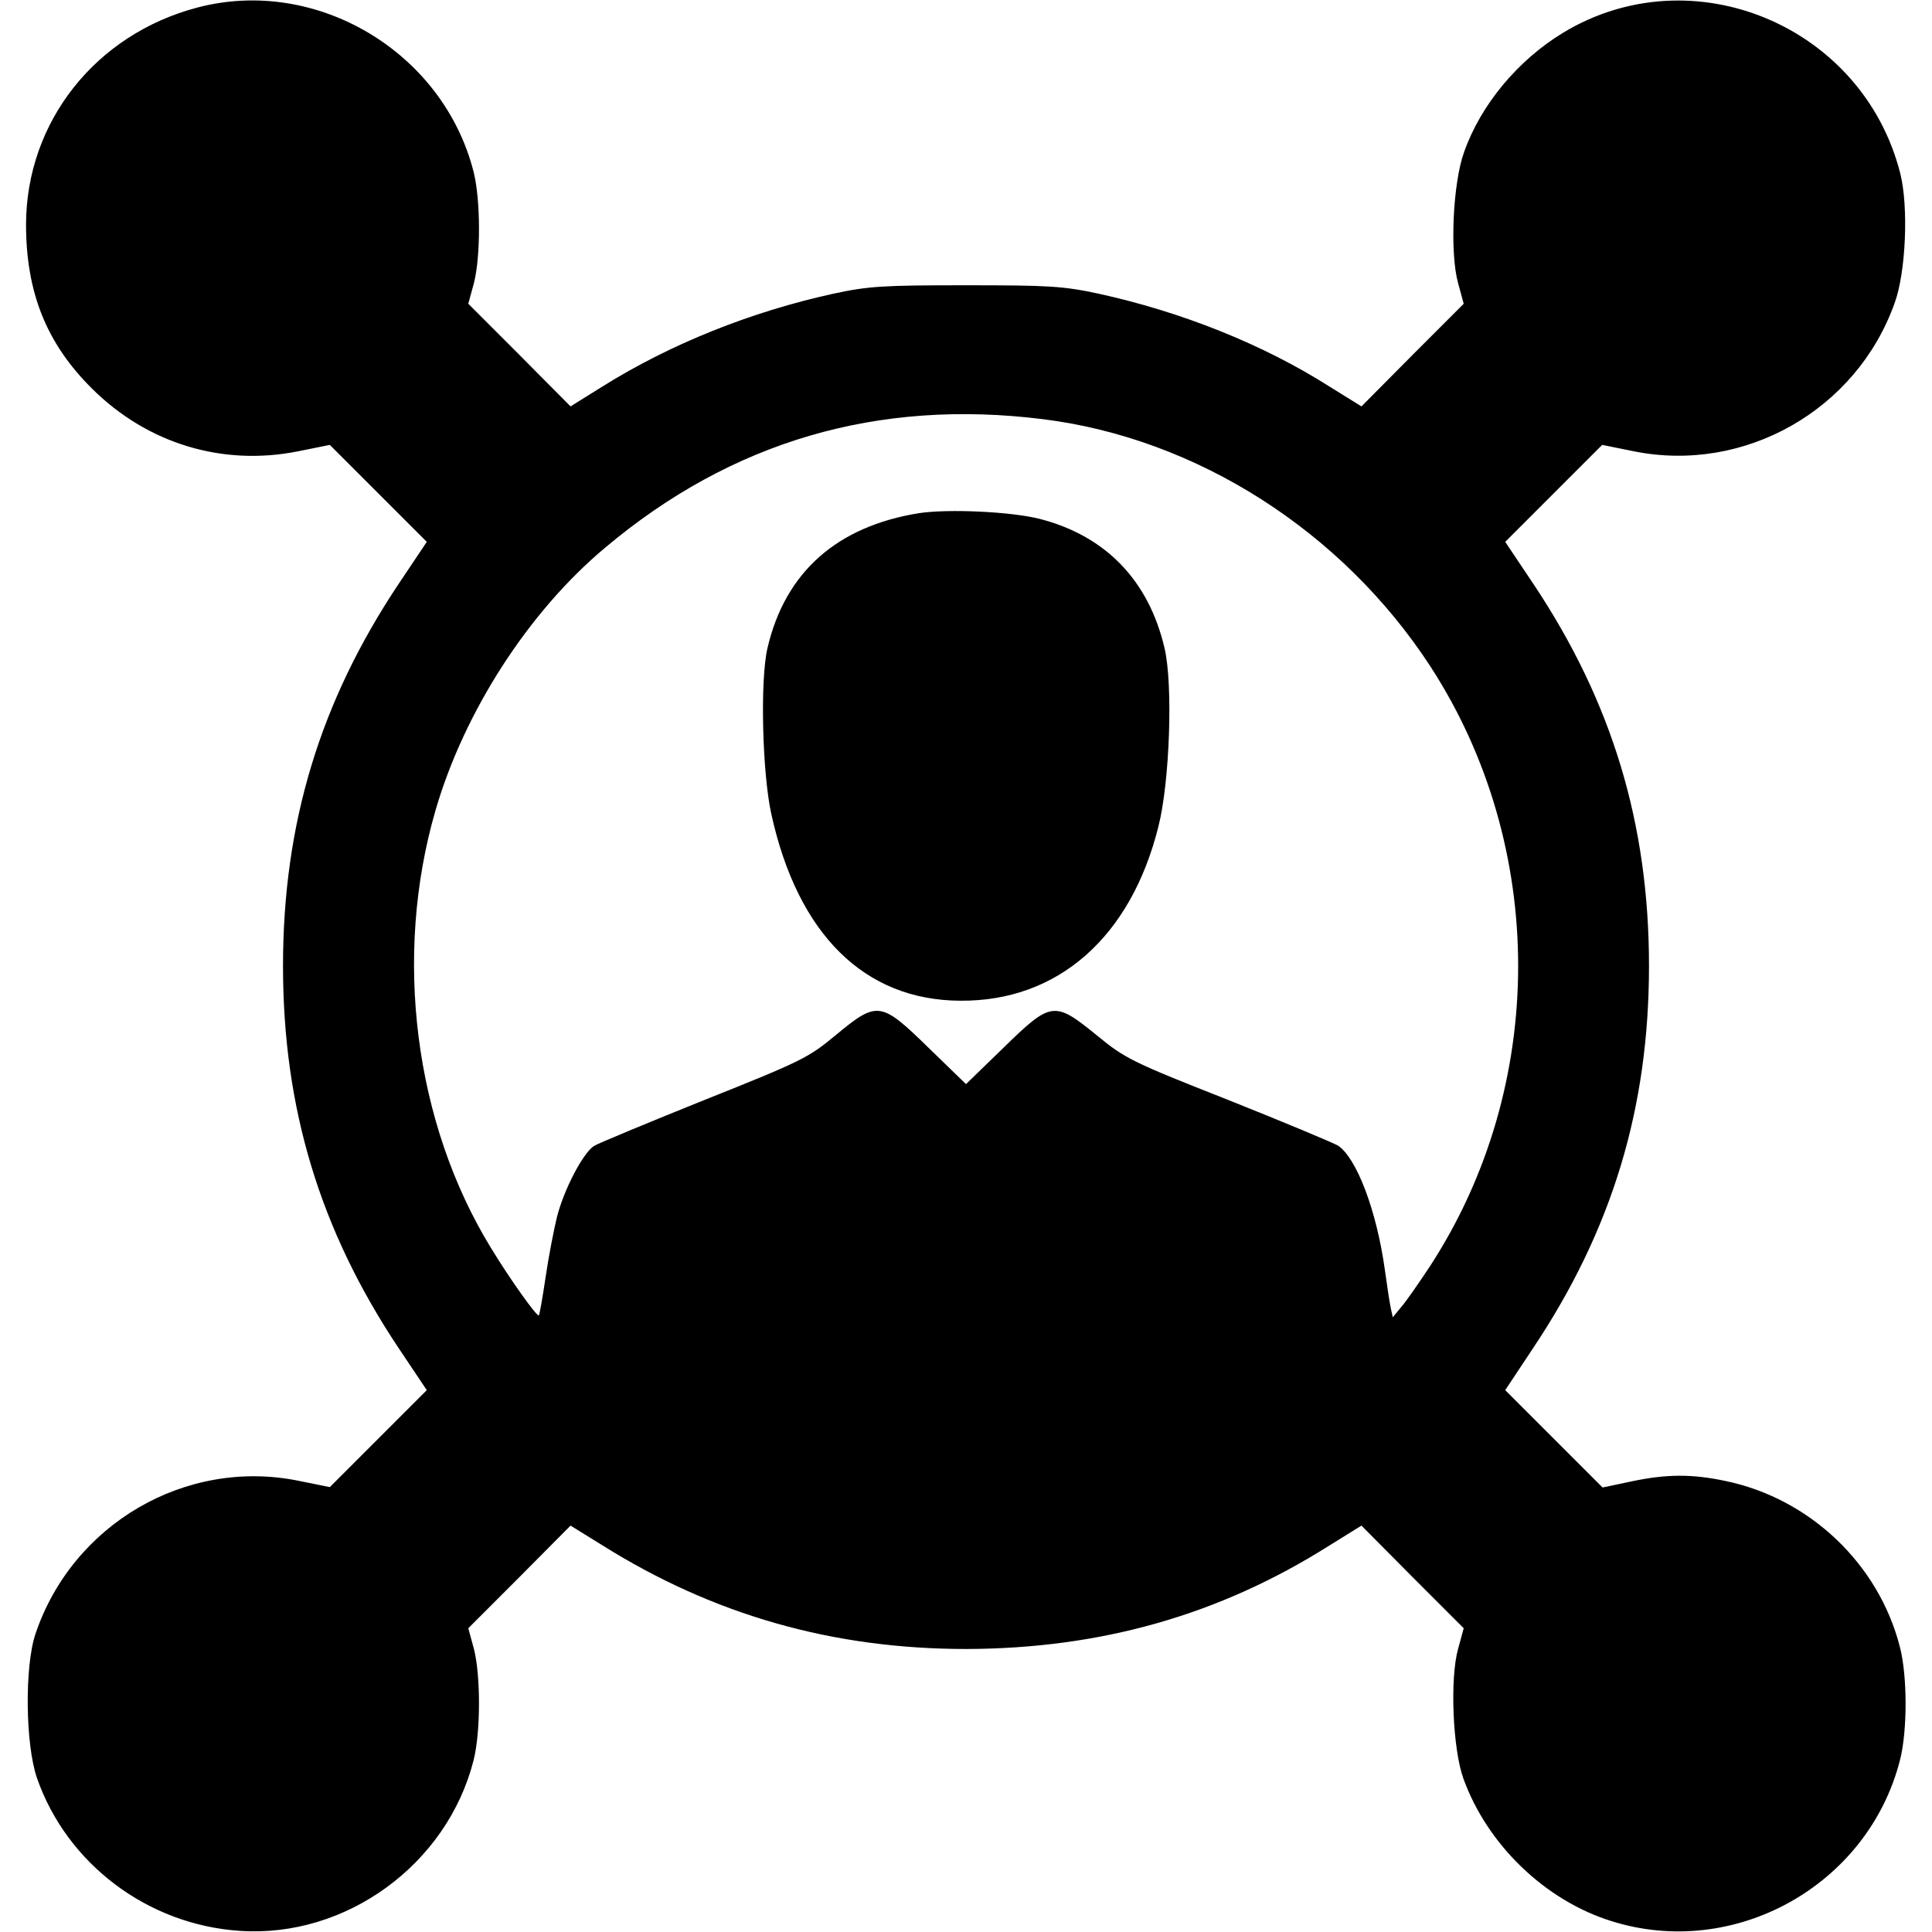 <?xml version="1.0" standalone="no"?>
<!DOCTYPE svg PUBLIC "-//W3C//DTD SVG 20010904//EN"
 "http://www.w3.org/TR/2001/REC-SVG-20010904/DTD/svg10.dtd">
<svg version="1.0" xmlns="http://www.w3.org/2000/svg"
 width="512pt" height="512pt" viewBox="0 0 512 512"
 preserveAspectRatio="xMidYMid meet">

<g transform="translate(0,512) scale(0.1,-0.1)"
fill="#000000" stroke="none">
<path d="M523 5100 c-270 -71 -453 -303 -454 -574 0 -181 54 -316 175 -436
147 -146 346 -206 546 -166 l84 17 128 -128 129 -129 -75 -112 c-208 -312
-306 -635 -306 -1012 0 -377 98 -700 306 -1012 l75 -112 -129 -129 -128 -128
-84 17 c-298 60 -598 -115 -696 -406 -29 -86 -27 -292 4 -382 79 -227 293
-389 538 -405 281 -19 549 176 619 452 19 75 19 224 1 295 l-15 55 136 136
135 136 84 -52 c295 -185 611 -275 965 -275 356 1 670 90 960 273 l87 54 135
-136 136 -136 -15 -55 c-22 -79 -14 -265 14 -343 63 -175 216 -323 392 -378
326 -103 680 94 765 426 20 77 20 223 0 300 -56 220 -238 393 -461 440 -89 19
-157 19 -251 -1 l-76 -16 -129 129 -129 129 73 110 c210 314 308 637 308 1014
0 377 -98 700 -306 1012 l-75 112 129 129 128 128 84 -17 c293 -59 590 109
691 393 30 82 37 255 15 343 -99 392 -551 581 -894 373 -120 -73 -218 -191
-262 -316 -30 -83 -38 -267 -16 -347 l15 -55 -136 -136 -135 -136 -87 54
c-175 111 -391 197 -611 245 -93 20 -133 22 -350 22 -217 0 -257 -2 -350 -22
-220 -48 -434 -134 -613 -246 l-85 -53 -135 136 -136 136 15 55 c18 71 18 220
-1 295 -81 318 -417 518 -732 435z m2242 -1091 c407 -51 792 -297 1025 -654
311 -478 311 -1112 0 -1590 -29 -44 -63 -93 -76 -108 l-23 -28 -5 23 c-3 13
-10 59 -16 103 -22 158 -75 296 -124 329 -12 7 -143 62 -291 121 -254 100
-274 110 -348 171 -113 92 -121 91 -248 -33 l-99 -96 -99 96 c-127 124 -136
125 -246 34 -72 -60 -90 -69 -348 -172 -149 -60 -282 -115 -293 -122 -29 -19
-79 -114 -98 -188 -8 -33 -22 -104 -30 -159 -8 -54 -16 -100 -18 -102 -5 -4
-76 95 -127 179 -203 331 -259 773 -147 1159 76 262 247 527 449 696 336 283
724 396 1162 341z"/>
<path d="M2435 3760 c-217 -35 -354 -156 -401 -357 -20 -84 -14 -331 10 -440
70 -319 247 -494 501 -495 258 -2 452 168 525 462 30 118 39 377 16 473 -42
179 -156 297 -331 342 -75 19 -241 27 -320 15z"/>
</g>
</svg>
